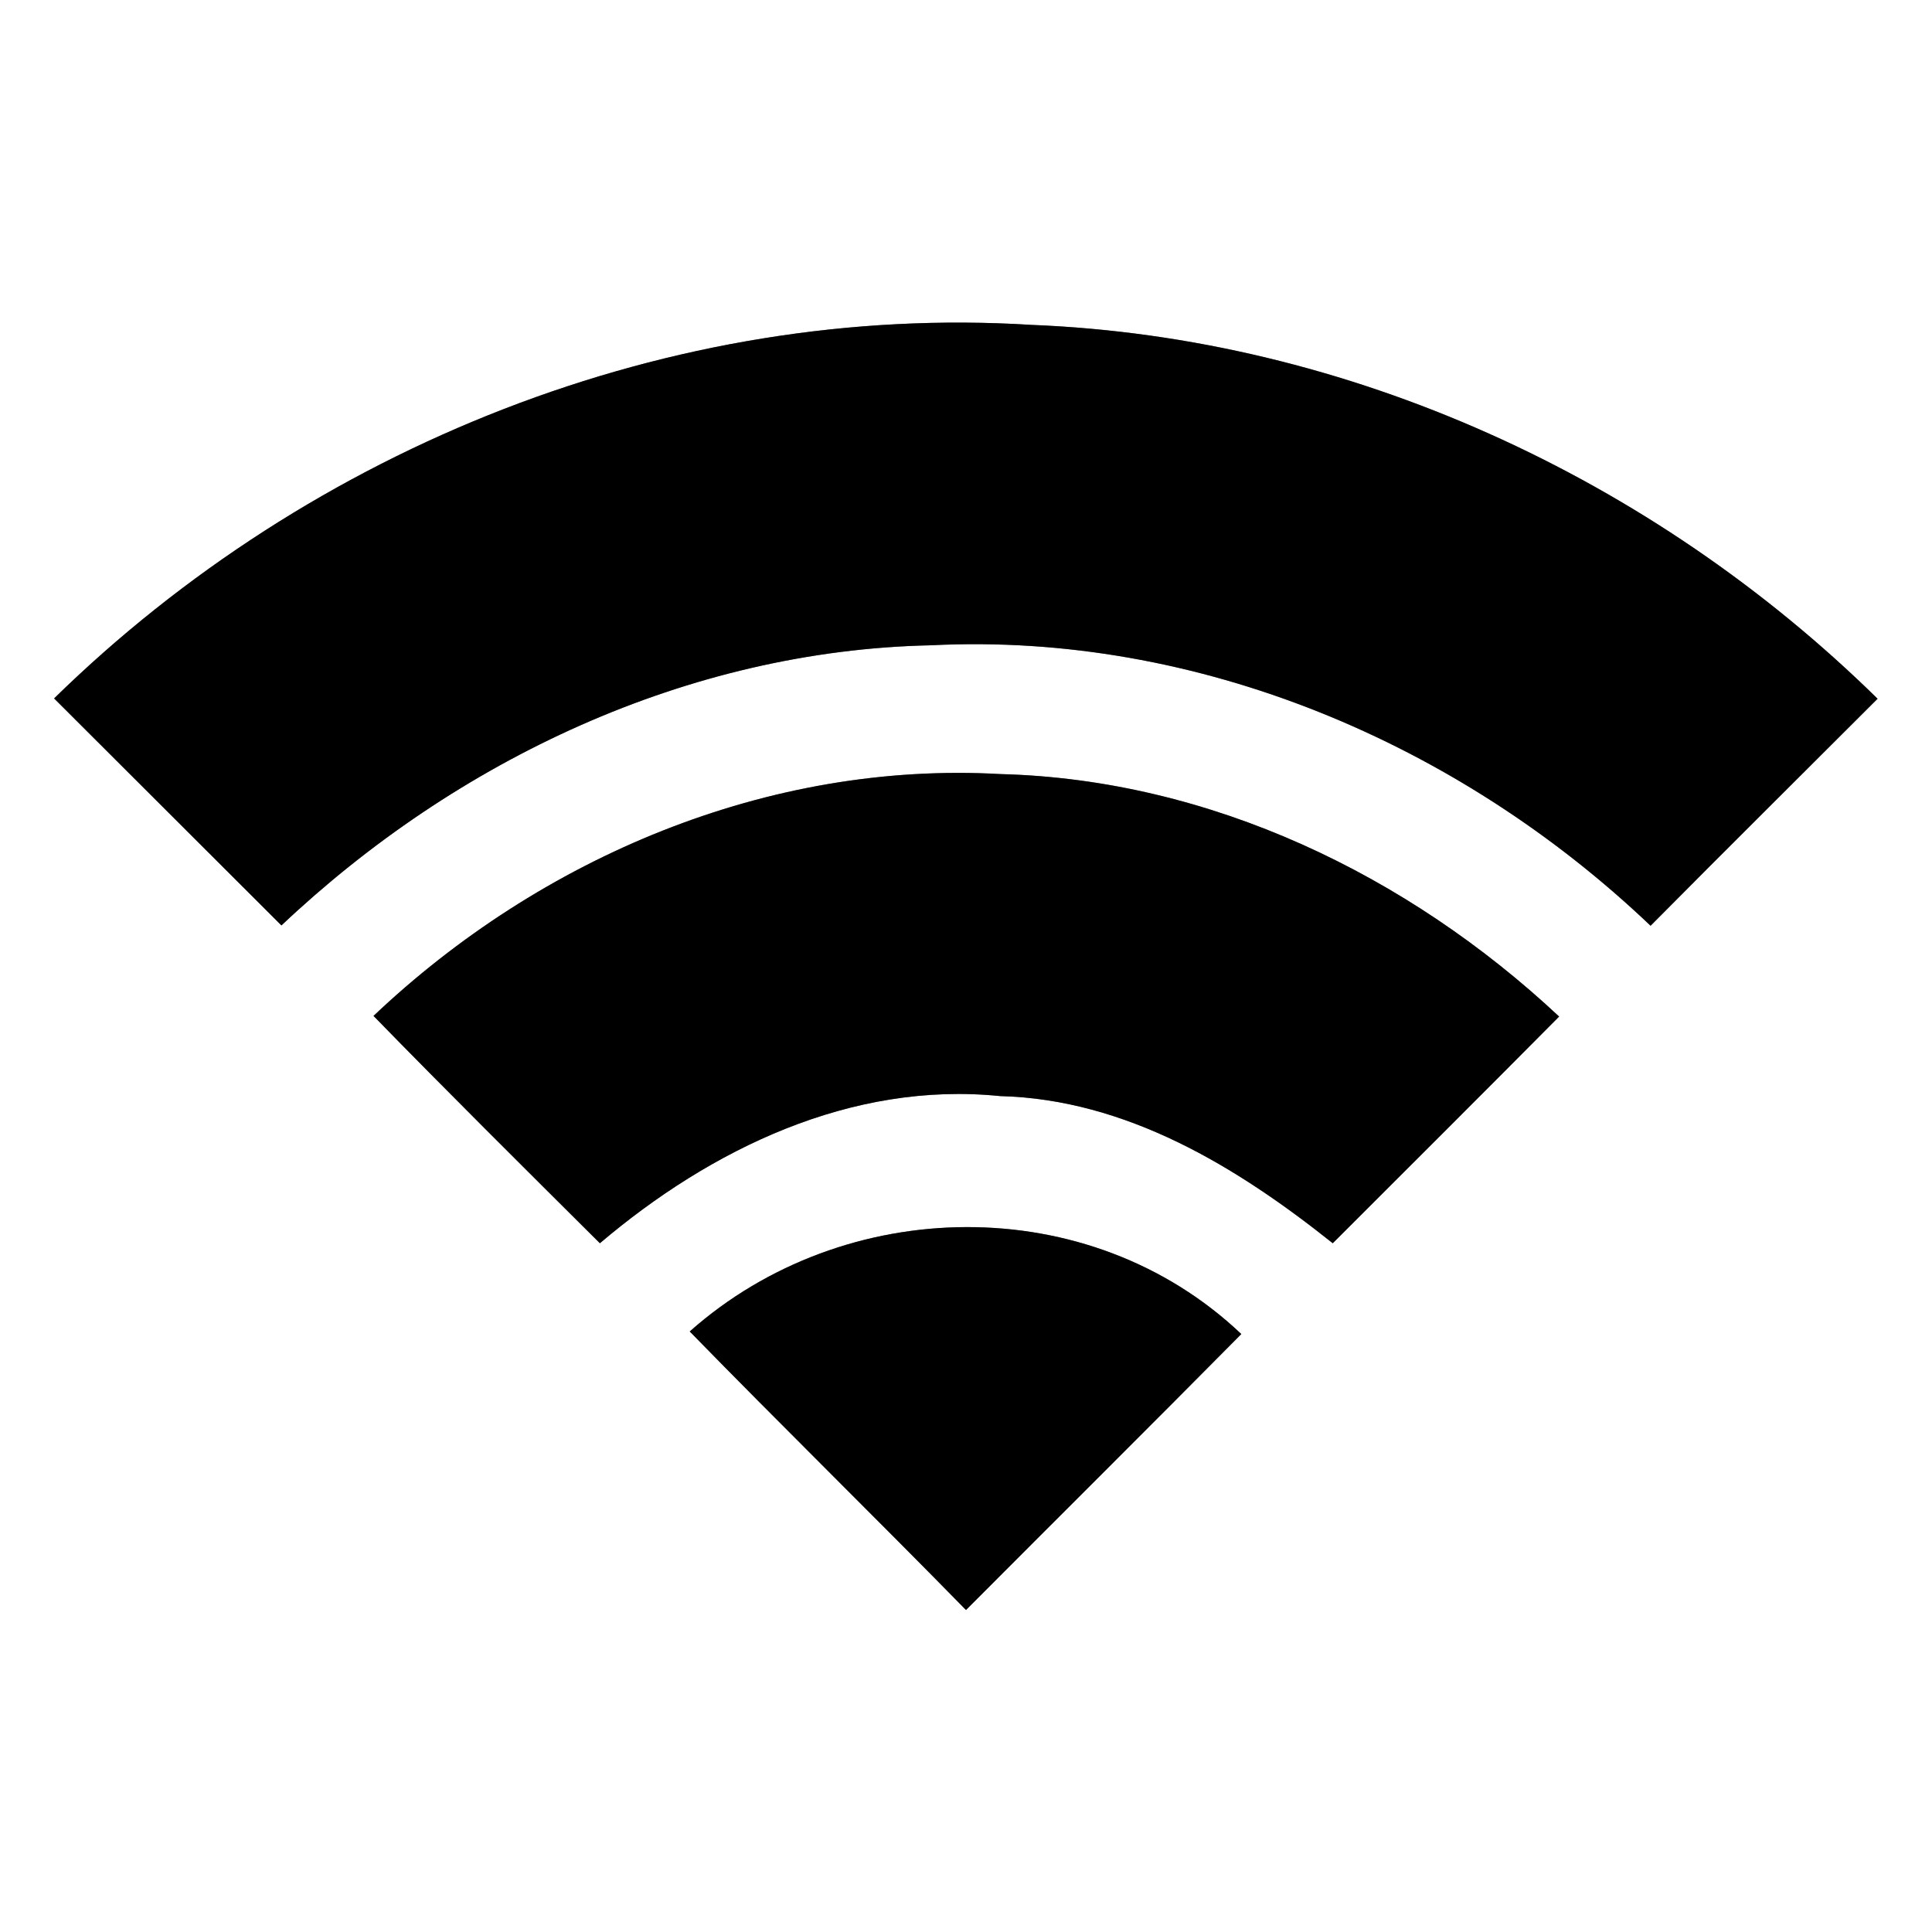 <?xml version="1.0" encoding="UTF-8" ?>
<!DOCTYPE svg PUBLIC "-//W3C//DTD SVG 1.1//EN" "http://www.w3.org/Graphics/SVG/1.1/DTD/svg11.dtd">
<svg width="60pt" height="60pt" viewBox="0 0 60 60" version="1.1" xmlns="http://www.w3.org/2000/svg">
<rect x="0" y="0" width="60" height="60" fill="#808080" stroke="none"/>
<g id="#ffffffff">
<path fill="#ffffff" opacity="1.00" d=" M 0.00 0.00 L 60.00 0.00 L 60.00 60.00 L 0.00 60.00 L 0.00 0.00 M 1.68 21.69 C 4.03 24.04 6.39 26.39 8.74 28.74 C 14.18 23.60 21.36 20.20 28.91 20.04 C 37.19 19.62 45.31 23.08 51.26 28.75 C 53.60 26.39 55.96 24.05 58.31 21.70 C 51.32 14.83 41.87 10.48 32.04 10.09 C 20.85 9.39 9.66 13.88 1.68 21.69 M 11.60 31.55 C 13.92 33.93 16.28 36.27 18.63 38.61 C 22.07 35.69 26.43 33.57 31.06 34.04 C 34.98 34.14 38.42 36.24 41.39 38.61 C 43.74 36.26 46.09 33.92 48.42 31.57 C 43.72 27.17 37.58 24.21 31.08 24.04 C 23.86 23.63 16.79 26.63 11.60 31.55 M 21.42 41.35 C 24.26 44.26 27.16 47.10 30.00 50.00 C 32.85 47.14 35.71 44.30 38.55 41.43 C 33.83 36.95 26.23 37.08 21.42 41.35 Z" />
</g>
<g id="#000000ff">
<path fill="#000000" opacity="1.00" d=" M 1.68 21.69 C 9.66 13.88 20.85 9.39 32.04 10.09 C 41.87 10.48 51.32 14.83 58.31 21.70 C 55.96 24.05 53.60 26.39 51.26 28.75 C 45.31 23.08 37.19 19.62 28.91 20.04 C 21.36 20.20 14.18 23.60 8.74 28.74 C 6.39 26.39 4.03 24.04 1.68 21.69 Z" />
<path fill="#000000" opacity="1.00" d=" M 11.60 31.55 C 16.79 26.63 23.86 23.63 31.08 24.04 C 37.58 24.21 43.72 27.17 48.42 31.57 C 46.09 33.92 43.74 36.26 41.39 38.61 C 38.42 36.24 34.98 34.14 31.06 34.04 C 26.43 33.57 22.07 35.69 18.63 38.61 C 16.28 36.27 13.92 33.93 11.60 31.55 Z" />
<path fill="#000000" opacity="1.00" d=" M 21.42 41.35 C 26.23 37.08 33.83 36.95 38.55 41.43 C 35.71 44.30 32.85 47.14 30.00 50.00 C 27.16 47.10 24.26 44.26 21.42 41.35 Z" />
</g>
</svg>

